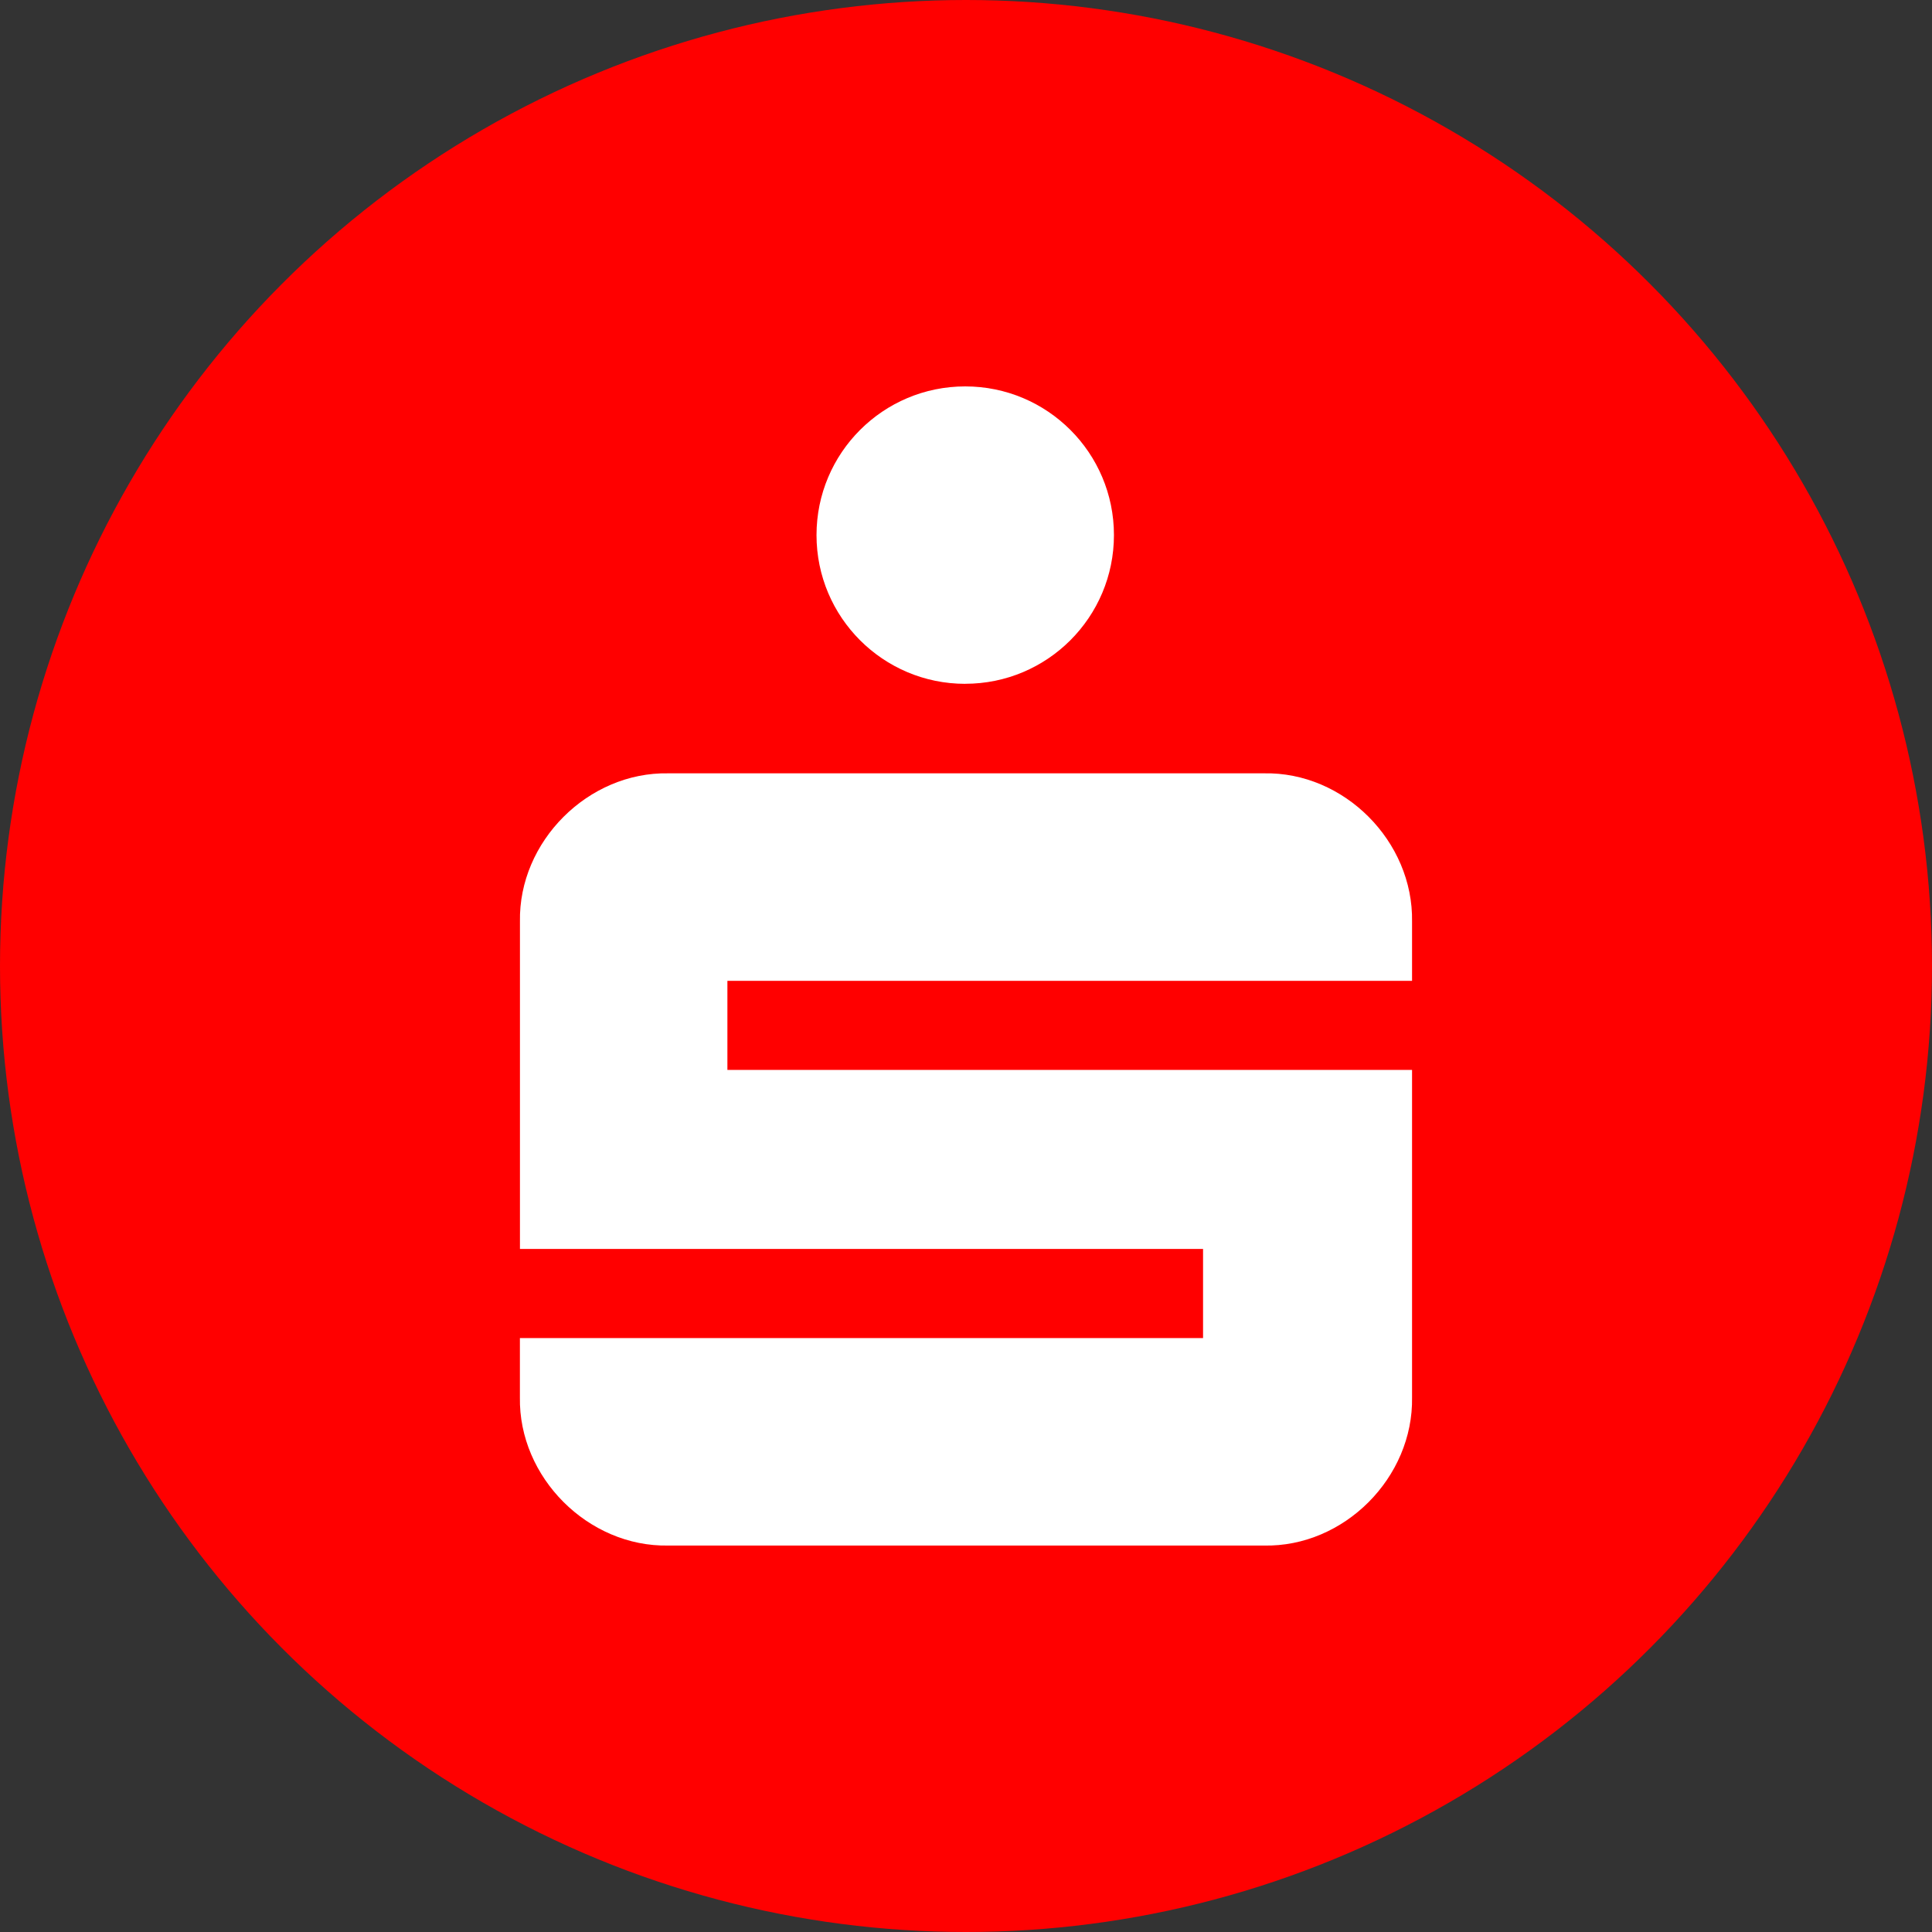 <?xml version="1.0" encoding="utf-8"?>
<svg role="img" viewBox="0 0 24 24" xmlns="http://www.w3.org/2000/svg">
	<rect x="0" y="0" width="24" height="24" fill="#333333" stroke="none"/>
	<title>Sparkasse</title>
	<circle cx="12" cy="12" r="12" fill="#FF0000"></circle>
	<path d="M7.06 12.306v1.845h14.175v6.777c.03 1.661-1.406 3.107-3.071 3.071H5.835c-1.658.031-3.101-1.412-3.071-3.071v-1.225H16.908v-1.845H2.765v-6.777c-.031-1.658 1.412-3.101 3.07-3.07h12.329c1.664-.036 3.1 1.409 3.071 3.071v1.225H7.06zm4.924-6.149c1.7 0 3.079-1.378 3.079-3.079S13.685 0 11.984 0 8.905 1.378 8.905 3.079s1.379 3.079 3.079 3.079z" transform="translate(4.8, 4.8) scale(0.6)" fill="white"></path>
</svg>